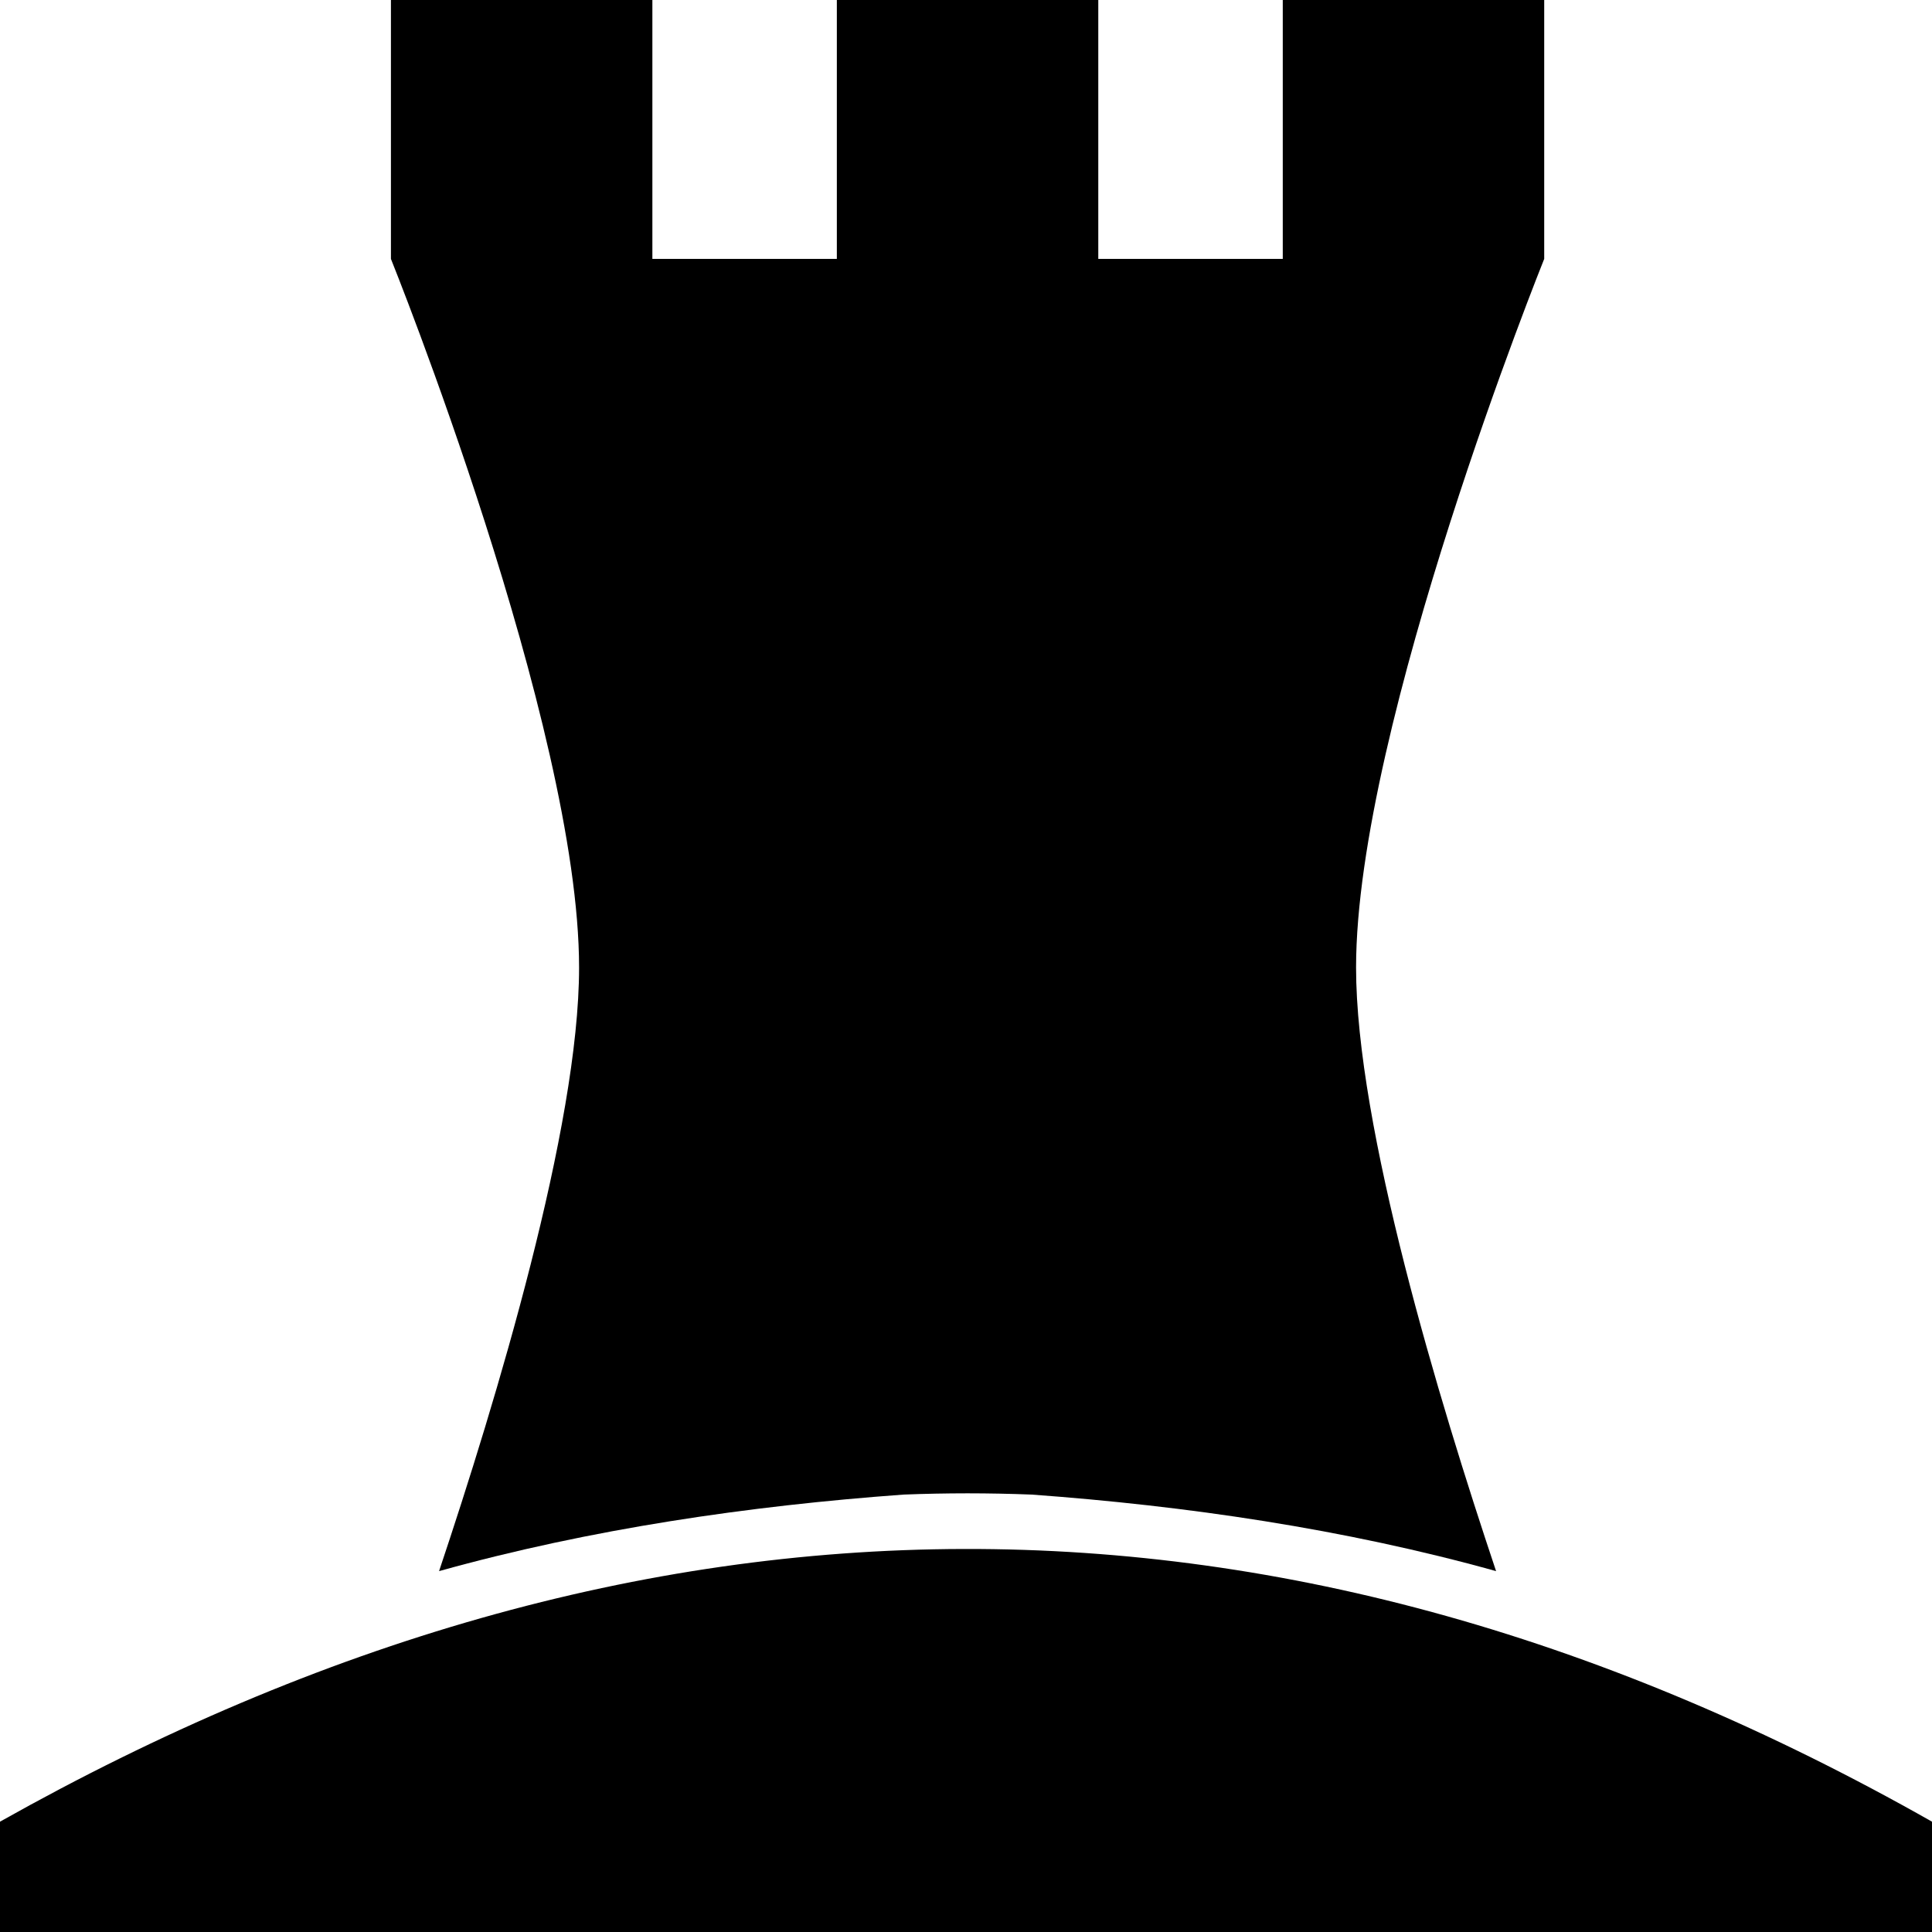 <?xml version="1.0" encoding="UTF-8" standalone="no"?>
<svg
   xmlns:dc="http://purl.org/dc/elements/1.1/"
   xmlns:cc="http://creativecommons.org/ns#"
   xmlns:rdf="http://www.w3.org/1999/02/22-rdf-syntax-ns#"
   xmlns:svg="http://www.w3.org/2000/svg"
   xmlns="http://www.w3.org/2000/svg"
   id="svg8"
   version="1.1"
   viewBox="0 0 52.917 52.917"
   height="200"
   width="200">
  <defs
     id="defs2" />
  <g
     transform="translate(0,-244.083)"
     id="layer1">
    <path
       id="rect4932"
       d="m 0,293.978 c 17.551,-9.869 35.188,-10.048 52.917,0 v 3.022 H 0 Z"
       style="fill:#000000;fill-opacity:1;stroke-width:0;stroke-linecap:butt;stroke-linejoin:round;stroke-miterlimit:4;stroke-dasharray:none" />
    <path
       id="path4935"
       transform="matrix(0.265,0,0,0.265,0,244.083)"
       d="M 40.406 0 L 40.406 26.76 C 40.406 26.76 59.852 75.004 59.852 100 C 59.852 116.437 51.289 144.755 45.381 162.387 C 61.086 158.009 77.466 155.636 93.373 154.477 C 95.585 154.39 97.796 154.348 100.006 154.346 C 102.216 154.348 104.427 154.39 106.639 154.477 C 122.545 155.636 138.926 158.009 154.631 162.387 C 148.723 144.755 140.16 116.437 140.16 100 C 140.16 75.004 159.605 26.76 159.605 26.76 L 159.605 0 L 132.584 0 L 132.584 26.76 L 113.516 26.76 L 113.516 0 L 86.494 0 L 86.494 26.76 L 67.428 26.76 L 67.428 0 L 40.406 0 z "
       style="fill:#000000;stroke:#000000;stroke-width:0;stroke-linecap:butt;stroke-linejoin:miter;stroke-miterlimit:4;stroke-dasharray:none;stroke-opacity:1" />
  </g>
</svg>
